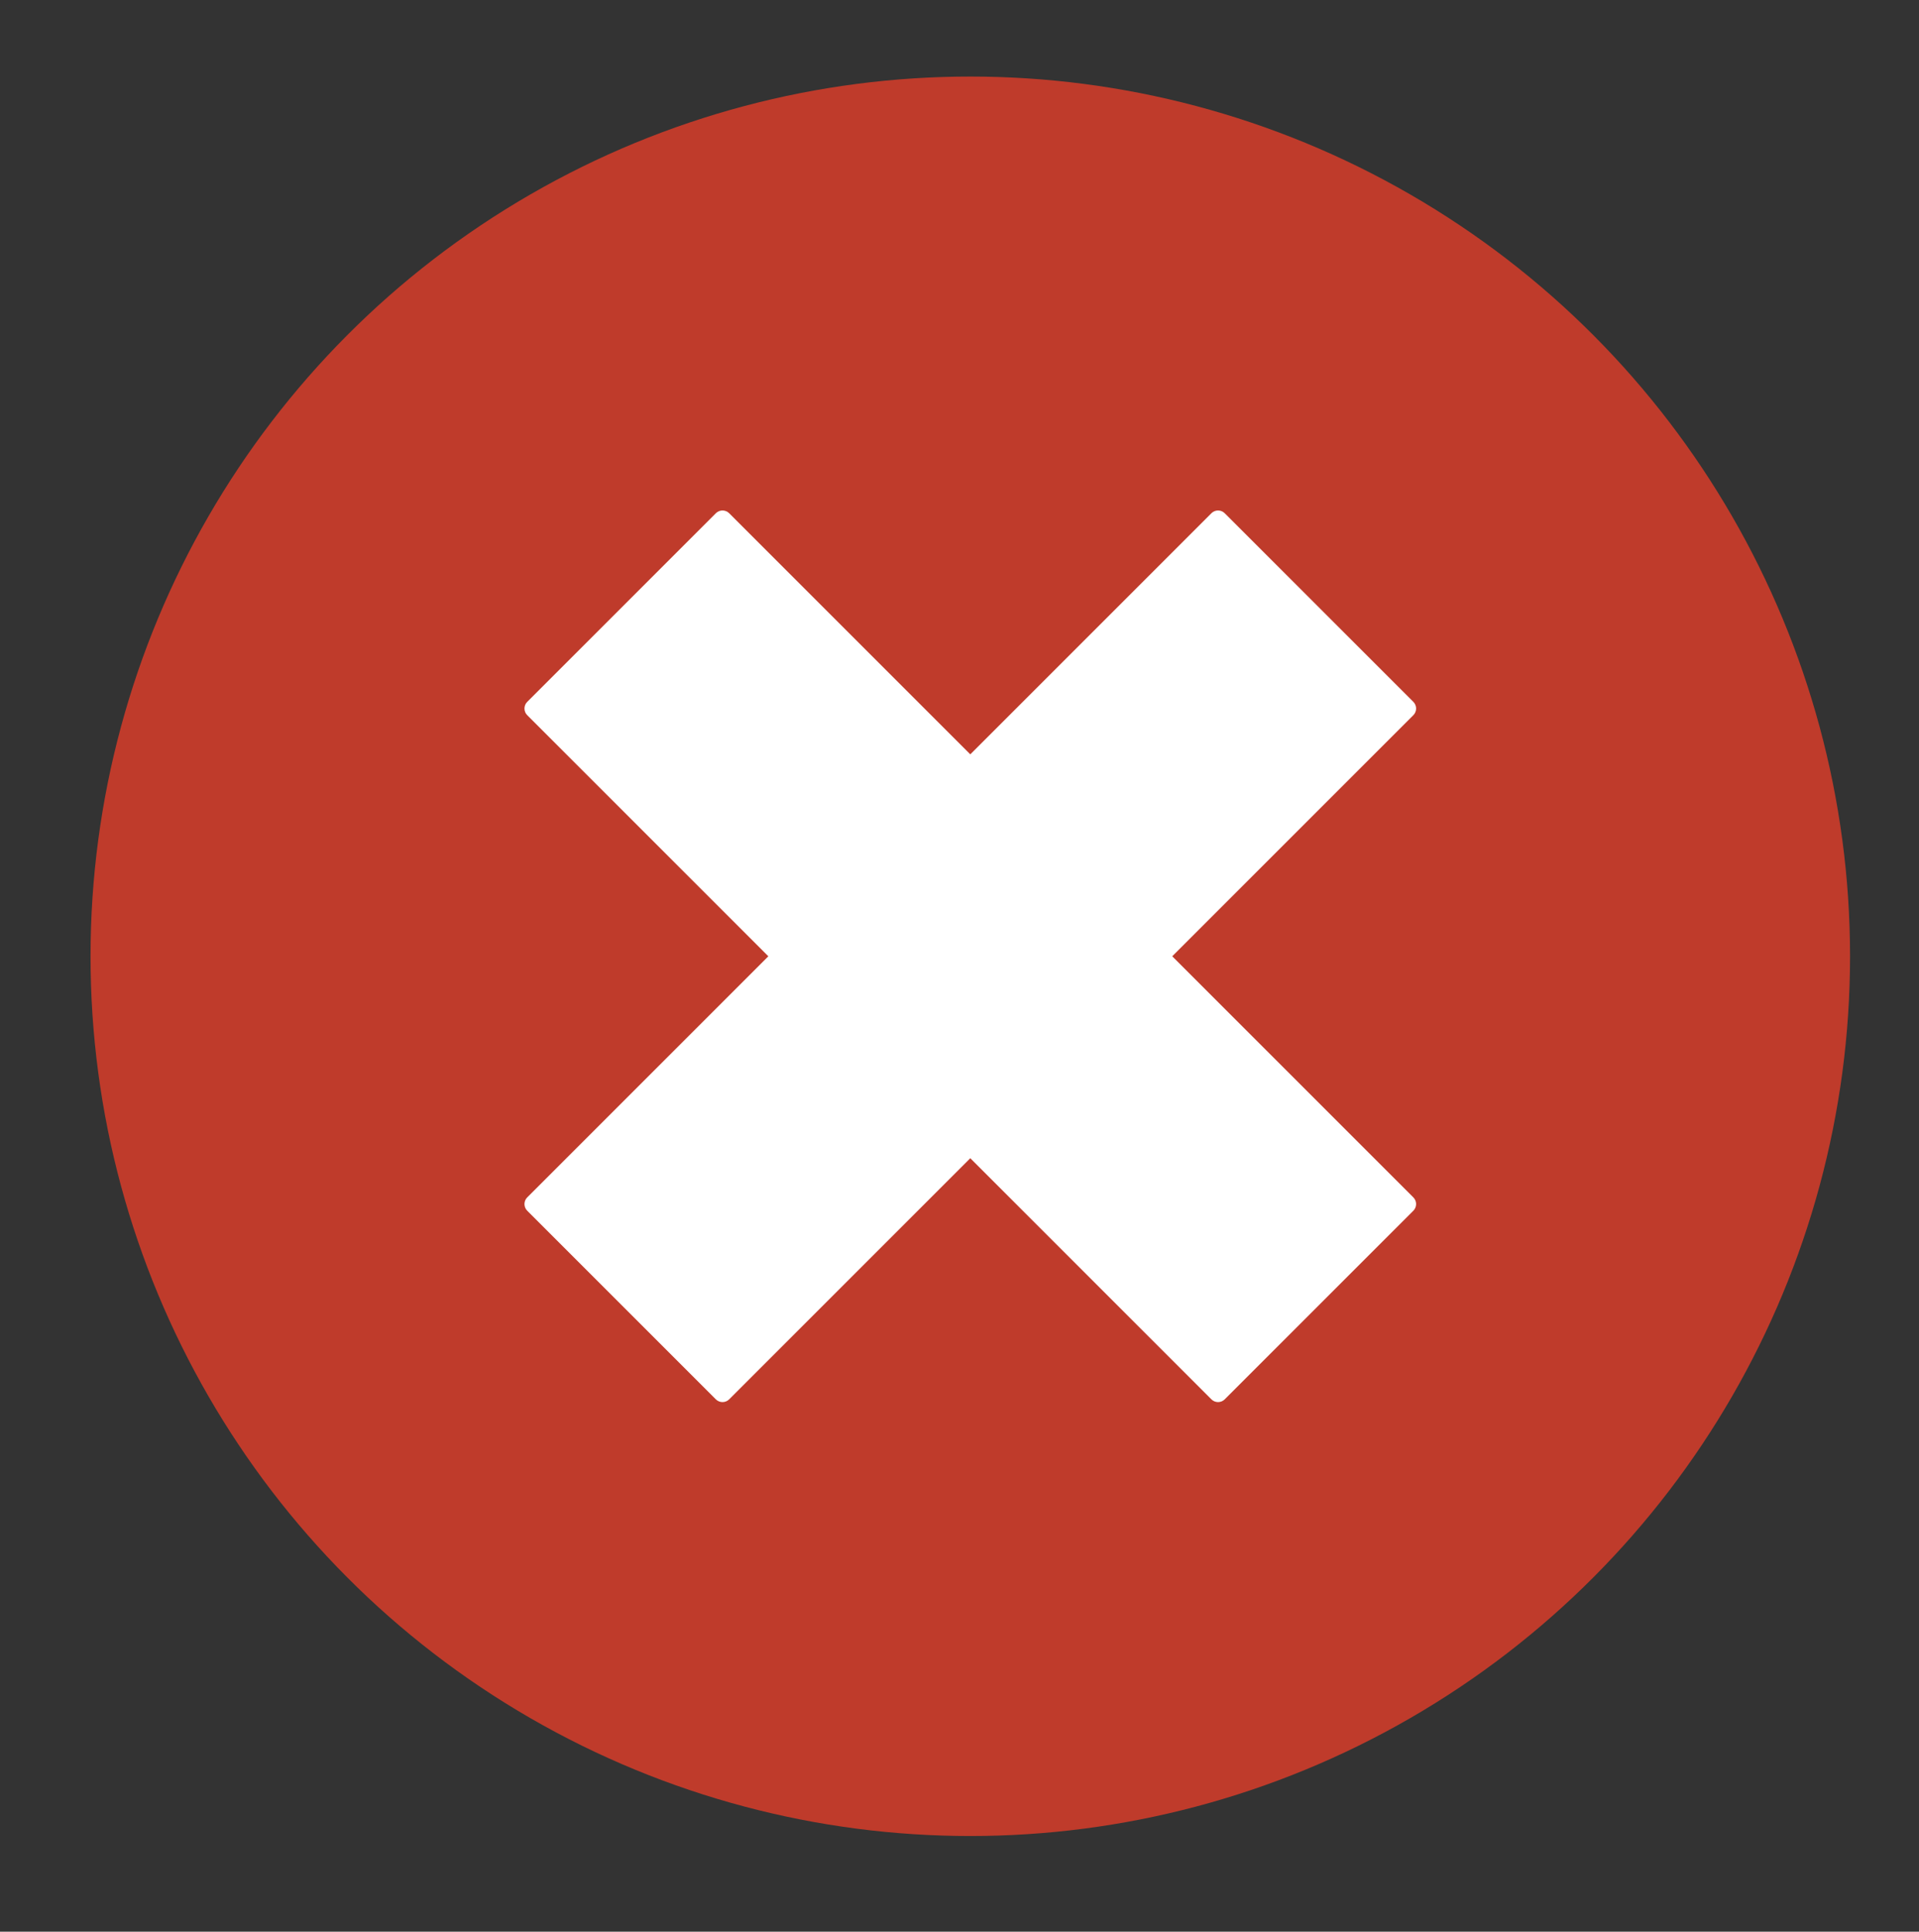 <?xml version="1.0" encoding="utf-8"?>
<!-- Generator: Adobe Illustrator 17.0.0, SVG Export Plug-In . SVG Version: 6.00 Build 0)  -->
<!DOCTYPE svg PUBLIC "-//W3C//DTD SVG 1.1//EN" "http://www.w3.org/Graphics/SVG/1.1/DTD/svg11.dtd">
<svg version="1.1" id="Layer_1" xmlns="http://www.w3.org/2000/svg" xmlns:xlink="http://www.w3.org/1999/xlink" x="0px" y="0px"
	 width="75.25px" height="75.75px" viewBox="-1205.5 -37.5 75.25 75.75" enable-background="new -1205.5 -37.5 75.25 75.75"
	 xml:space="preserve">
<rect x="-1205.5" y="-37.5" width="75.25" height="75.75" fill="#333333" stroke="none"/>
<circle fill="#BF3B2B" cx="-1167.452" cy="0" r="34.498"/>
<path fill="#FFFFFF" d="M-1150.078,9.455L-1159.533,0l9.455-9.455c0.144-0.144,0.144-0.378,0-0.522l-7.397-7.397
	c-0.144-0.144-0.378-0.144-0.522,0l-9.455,9.455l-9.455-9.455c-0.144-0.144-0.378-0.144-0.522,0l-7.397,7.397
	c-0.144,0.144-0.144,0.378,0,0.522l9.455,9.455l-9.455,9.455c-0.144,0.144-0.144,0.378,0,0.522l7.397,7.397
	c0.144,0.144,0.378,0.144,0.522,0l9.455-9.455l9.455,9.455c0.144,0.144,0.378,0.144,0.522,0l7.397-7.397
	C-1149.934,9.833-1149.934,9.599-1150.078,9.455z"/>
</svg>
